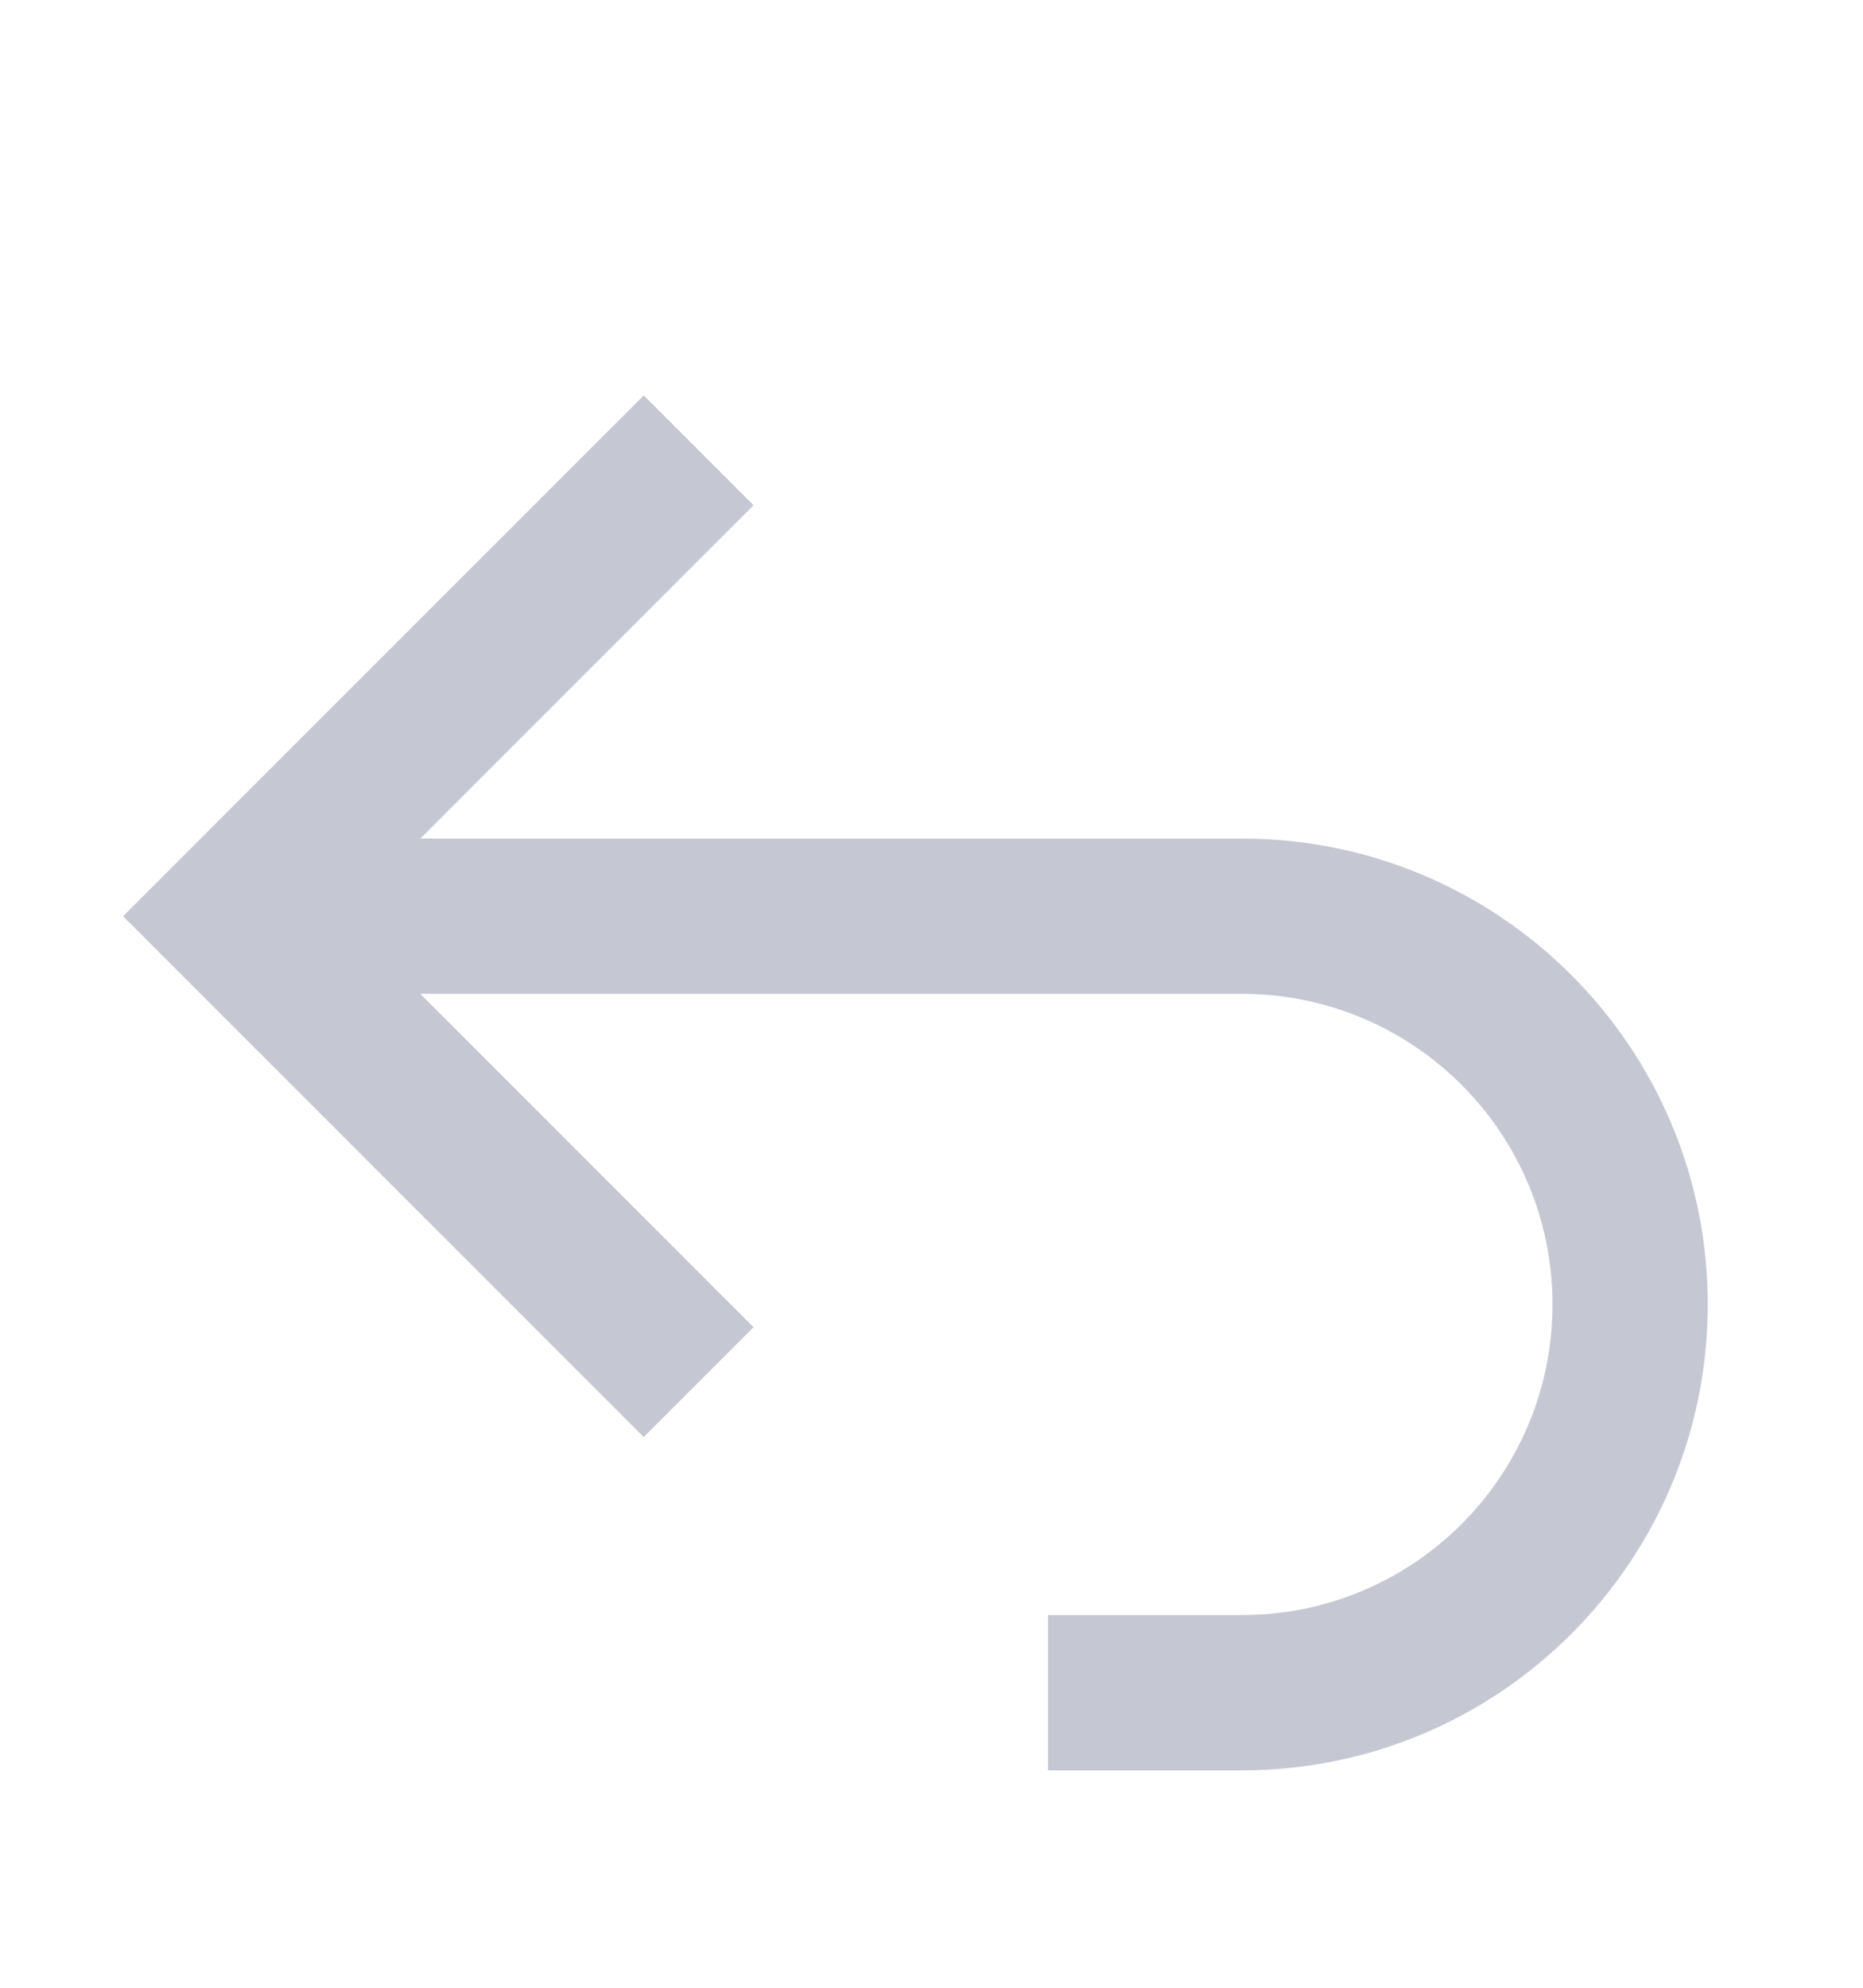 <svg width="15" height="16" viewBox="0 0 15 16" fill="none" xmlns="http://www.w3.org/2000/svg">
<g clip-path="url(#clip0)">
<path fill-rule="evenodd" clip-rule="evenodd" d="M3.384 6.75H10C12.071 6.75 13.75 8.429 13.75 10.5C13.75 12.571 12.071 14.25 10 14.25H8.438V13H10C11.381 13 12.5 11.881 12.5 10.5C12.5 9.119 11.381 8 10 8H3.384L6.067 10.683L5.183 11.567L0.991 7.375L5.183 3.183L6.067 4.067L3.384 6.75Z" fill="#C5C7D2"/>
</g>
<defs>
<clipPath id="clip0">
<rect width="15" height="15" fill="white" transform="translate(0 0.5)"/>
</clipPath>
</defs>
</svg>
